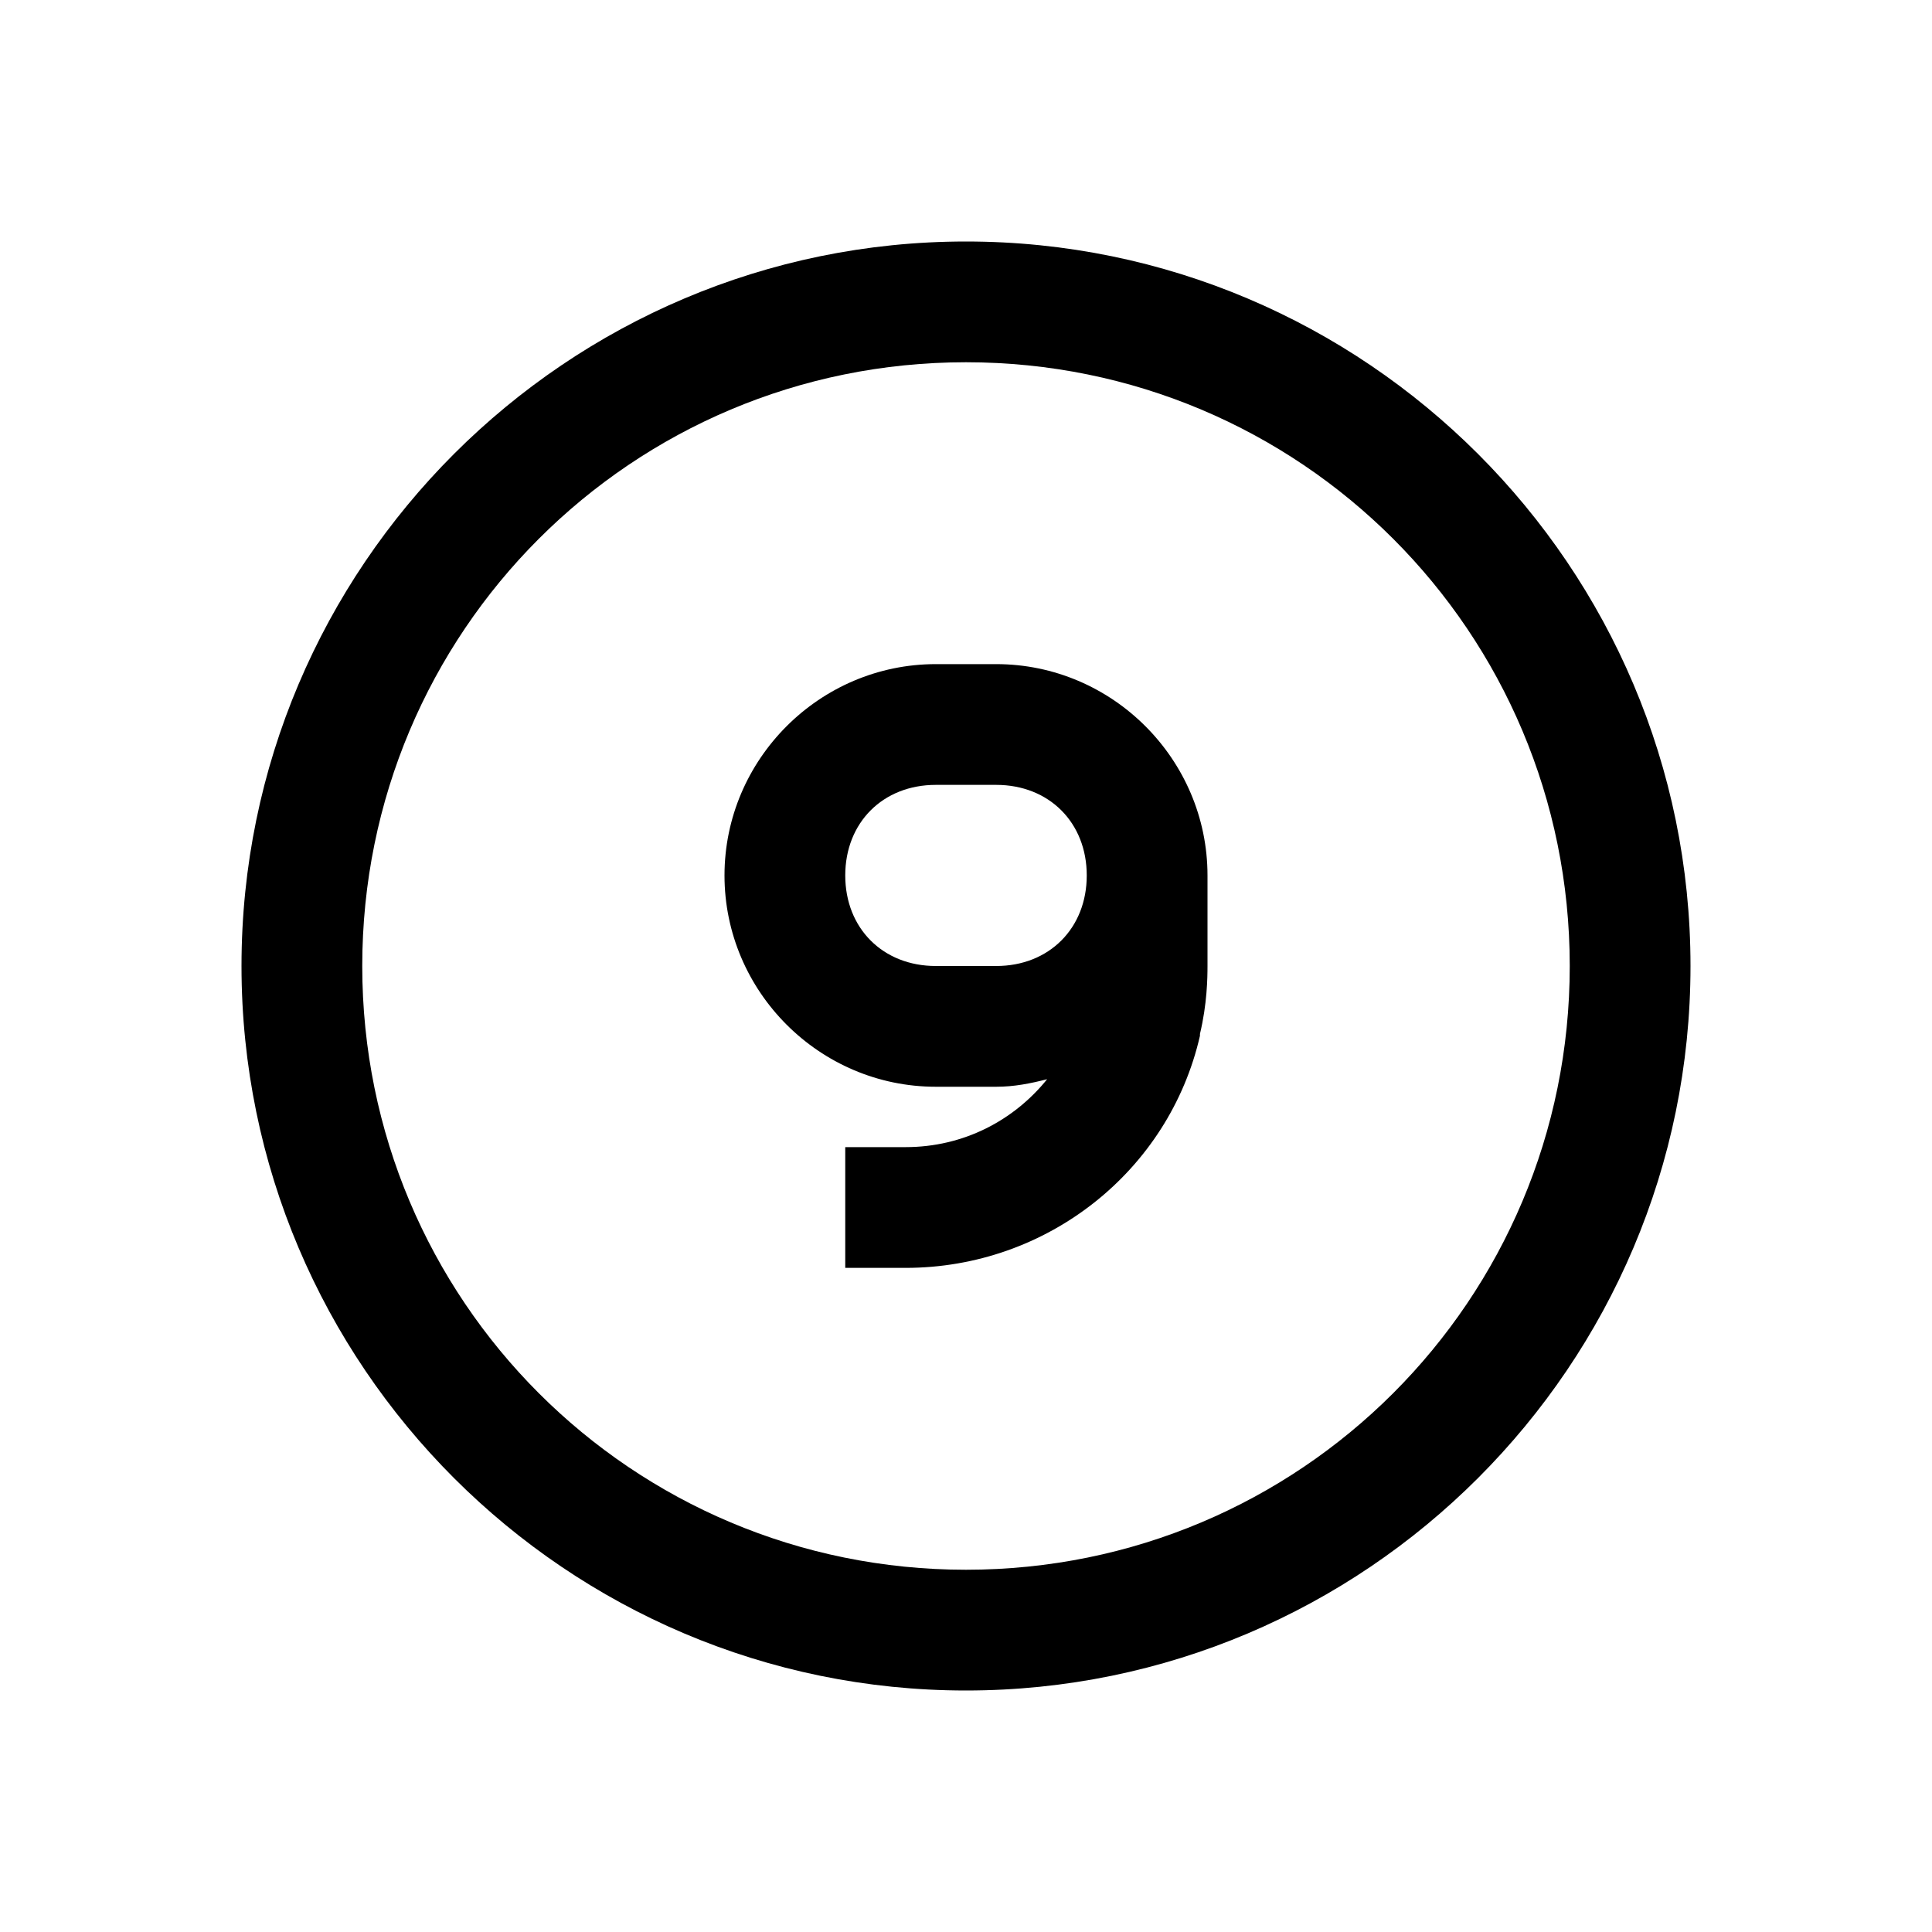 <?xml version="1.0"?>
<svg xmlns="http://www.w3.org/2000/svg" viewBox="0 0 32 32">
    <path style="text-indent:0;text-align:start;line-height:normal;text-transform:none;block-progression:tb;-inkscape-font-specification:Bitstream Vera Sans" d="M 16 4 C 9.384 4 4 9.384 4 16 C 4 22.616 9.384 28 16 28 C 22.616 28 28 22.616 28 16 C 28 9.384 22.616 4 16 4 z M 16 6 C 21.535 6 26 10.465 26 16 C 26 21.535 21.535 26 16 26 C 10.465 26 6 21.535 6 16 C 6 10.465 10.465 6 16 6 z M 15.5 11 C 13.576 11 12 12.576 12 14.5 C 12 16.424 13.576 18 15.5 18 L 16.5 18 C 16.799 18 17.066 17.946 17.344 17.875 C 16.794 18.557 15.96 19 15 19 L 14 19 L 14 21 L 15 21 C 17.346 21 19.364 19.393 19.875 17.156 C 19.877 17.147 19.873 17.135 19.875 17.125 C 19.994 16.629 20 16.195 20 16 L 20 14.5 C 20 12.576 18.424 11 16.5 11 L 15.5 11 z M 15.5 13 L 16.5 13 C 17.376 13 18 13.624 18 14.5 C 18 15.376 17.376 16 16.5 16 L 15.5 16 C 14.624 16 14 15.376 14 14.5 C 14 13.624 14.624 13 15.5 13 z" overflow="visible" font-family="Bitstream Vera Sans"/>
</svg>
